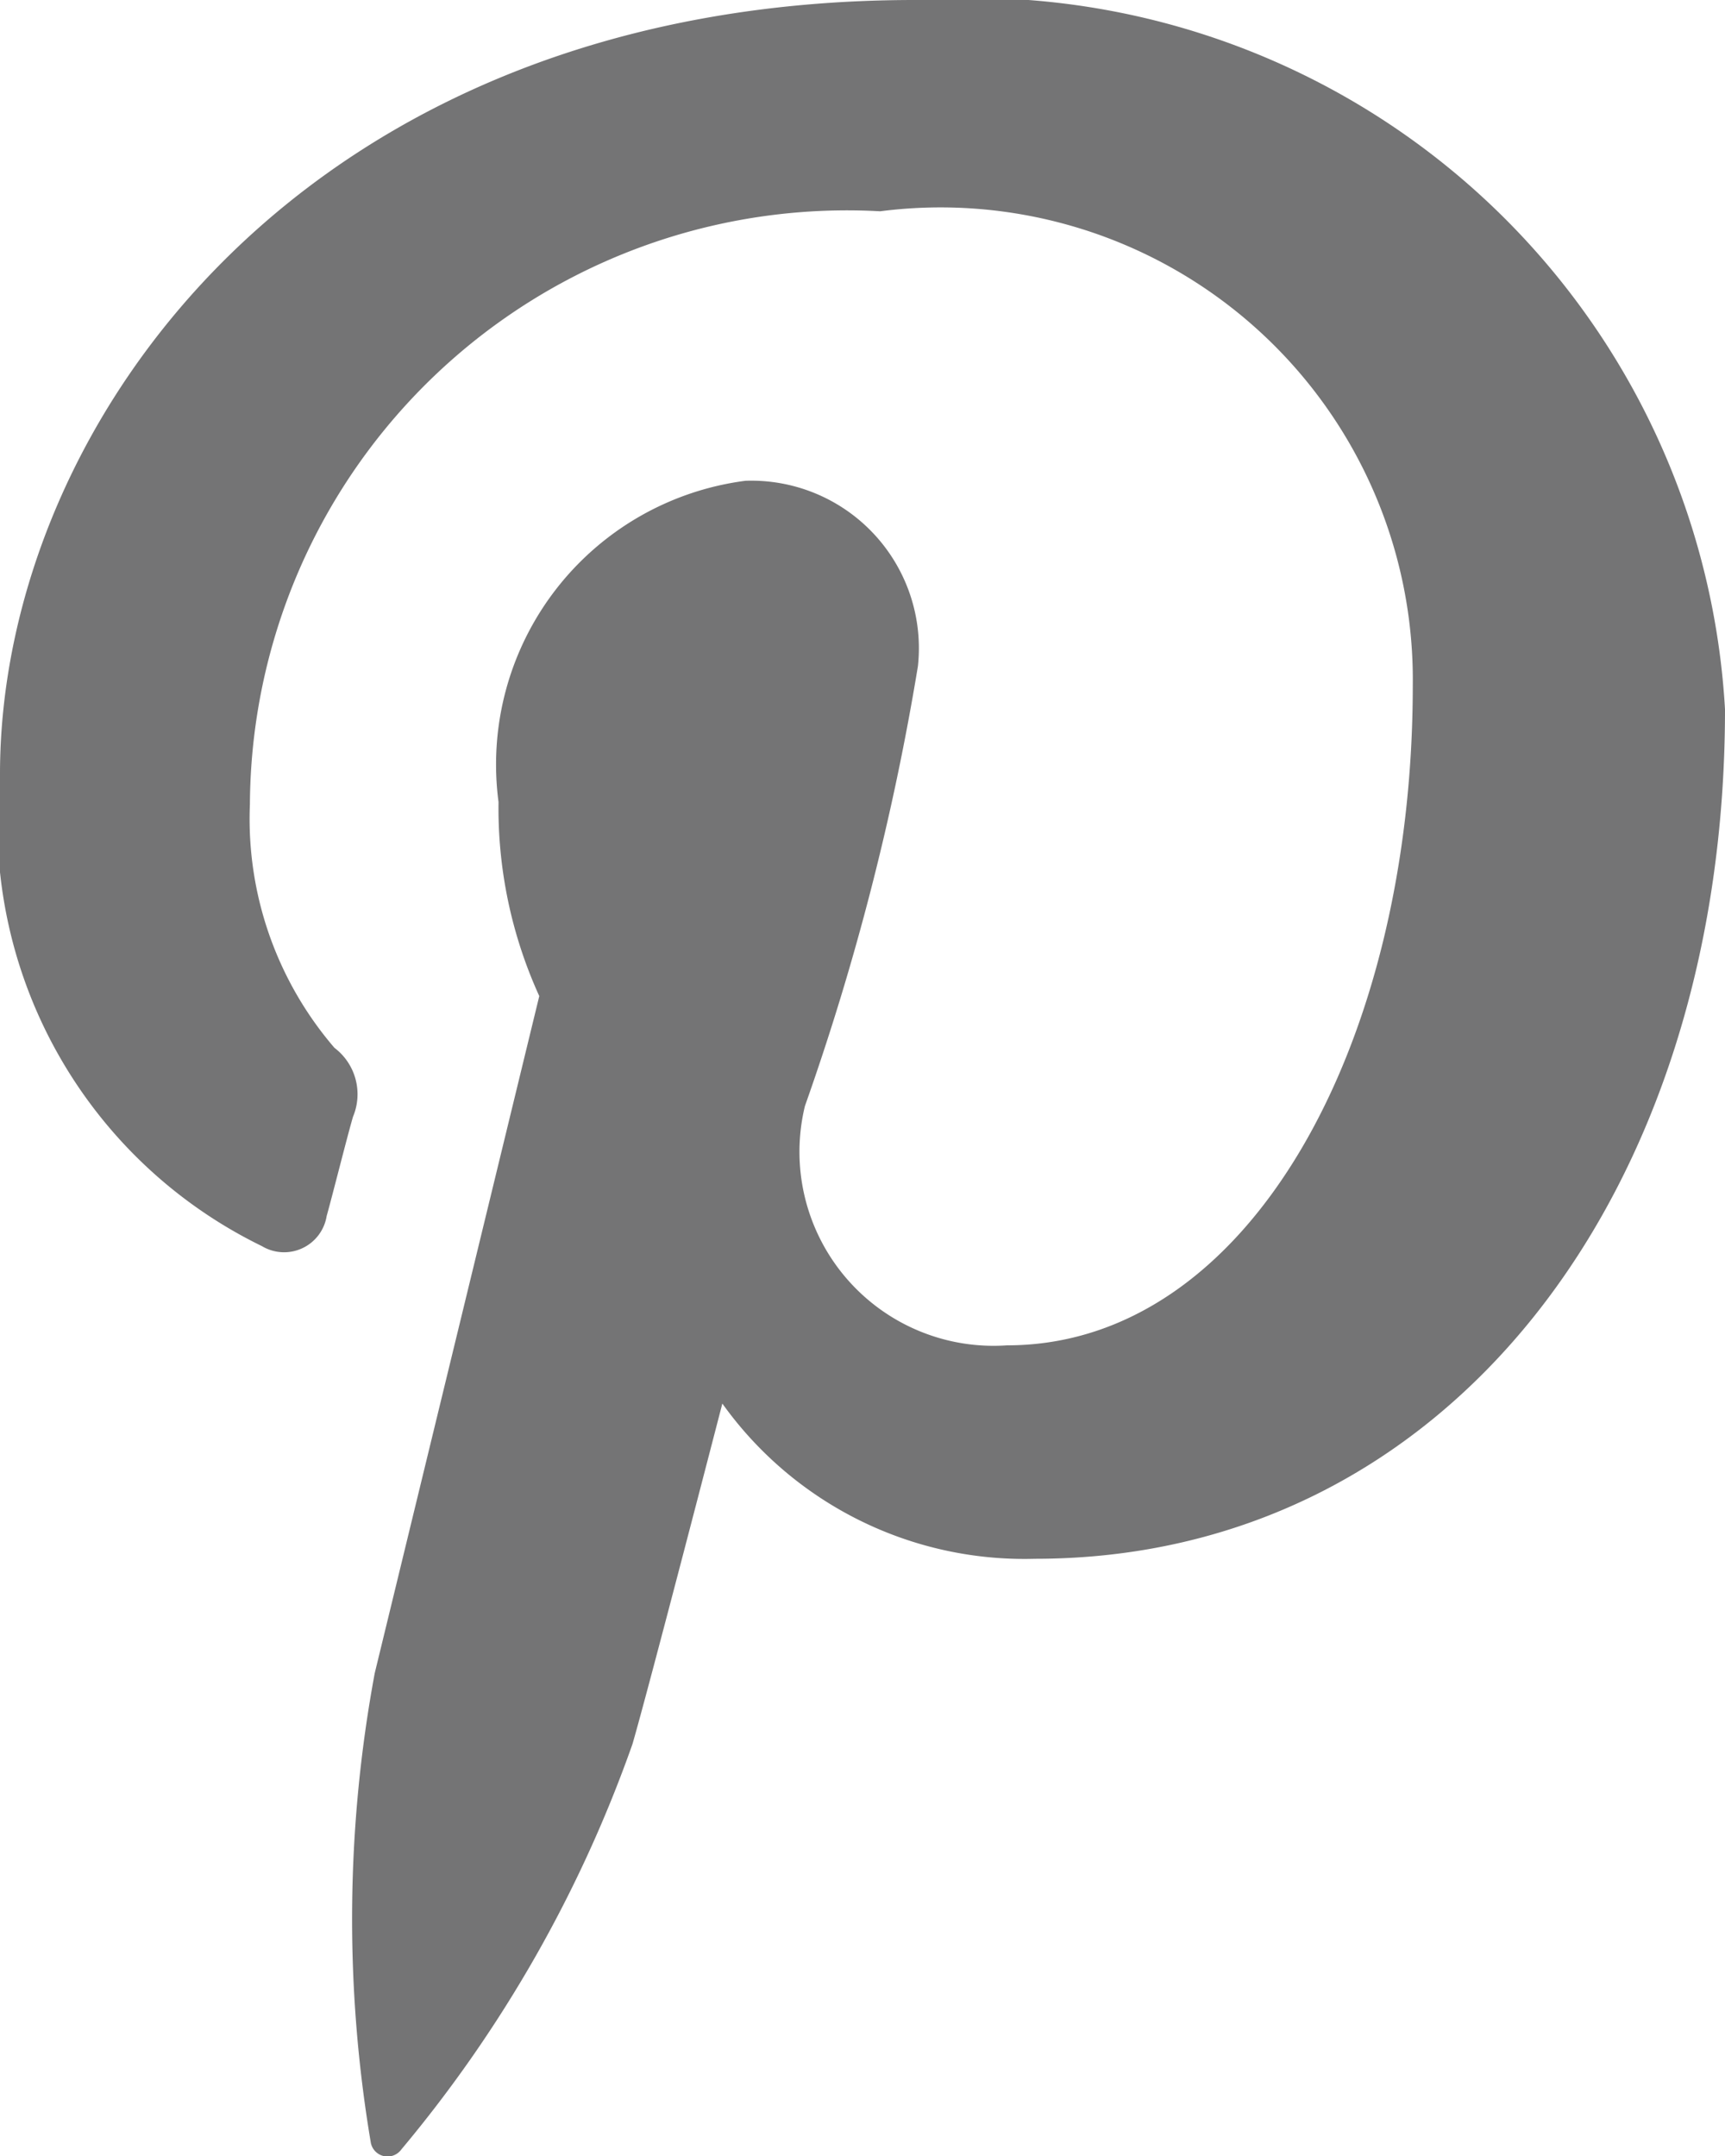 <svg xmlns="http://www.w3.org/2000/svg" width="8" height="10" viewBox="0 0 8 10">
  <defs>
    <style>
      .cls-1 {
        fill: #747475;
        fill-rule: evenodd;
      }
    </style>
  </defs>
  <path id="social-pintrest.svg" class="cls-1" d="M585.242,2489c-2.82,0-4.242,1.96-4.242,3.59a2.183,2.183,0,0,0,1.215,2.19,0.2,0.2,0,0,0,.3-0.14c0.028-.1.093-0.36,0.122-0.46a0.27,0.27,0,0,0-.086-0.32,1.629,1.629,0,0,1-.392-1.13,2.769,2.769,0,0,1,2.923-2.75,2.19,2.19,0,0,1,2.47,2.2c0,1.66-.757,3.06-1.882,3.06a0.9,0.9,0,0,1-.937-1.11,11.9,11.9,0,0,0,.524-2.04,0.777,0.777,0,0,0-.8-0.86,1.327,1.327,0,0,0-1.145,1.49,2.1,2.1,0,0,0,.189.9l-0.763,3.14a6.243,6.243,0,0,0-.018,2.18,0.079,0.079,0,0,0,.141.03,6.076,6.076,0,0,0,1.072-1.88c0.073-.25.417-1.58,0.417-1.58a1.722,1.722,0,0,0,1.45.72c1.909,0,3.2-1.69,3.2-3.94A3.5,3.5,0,0,0,585.242,2489Z" transform="translate(-581 -2489)"/>
</svg>

